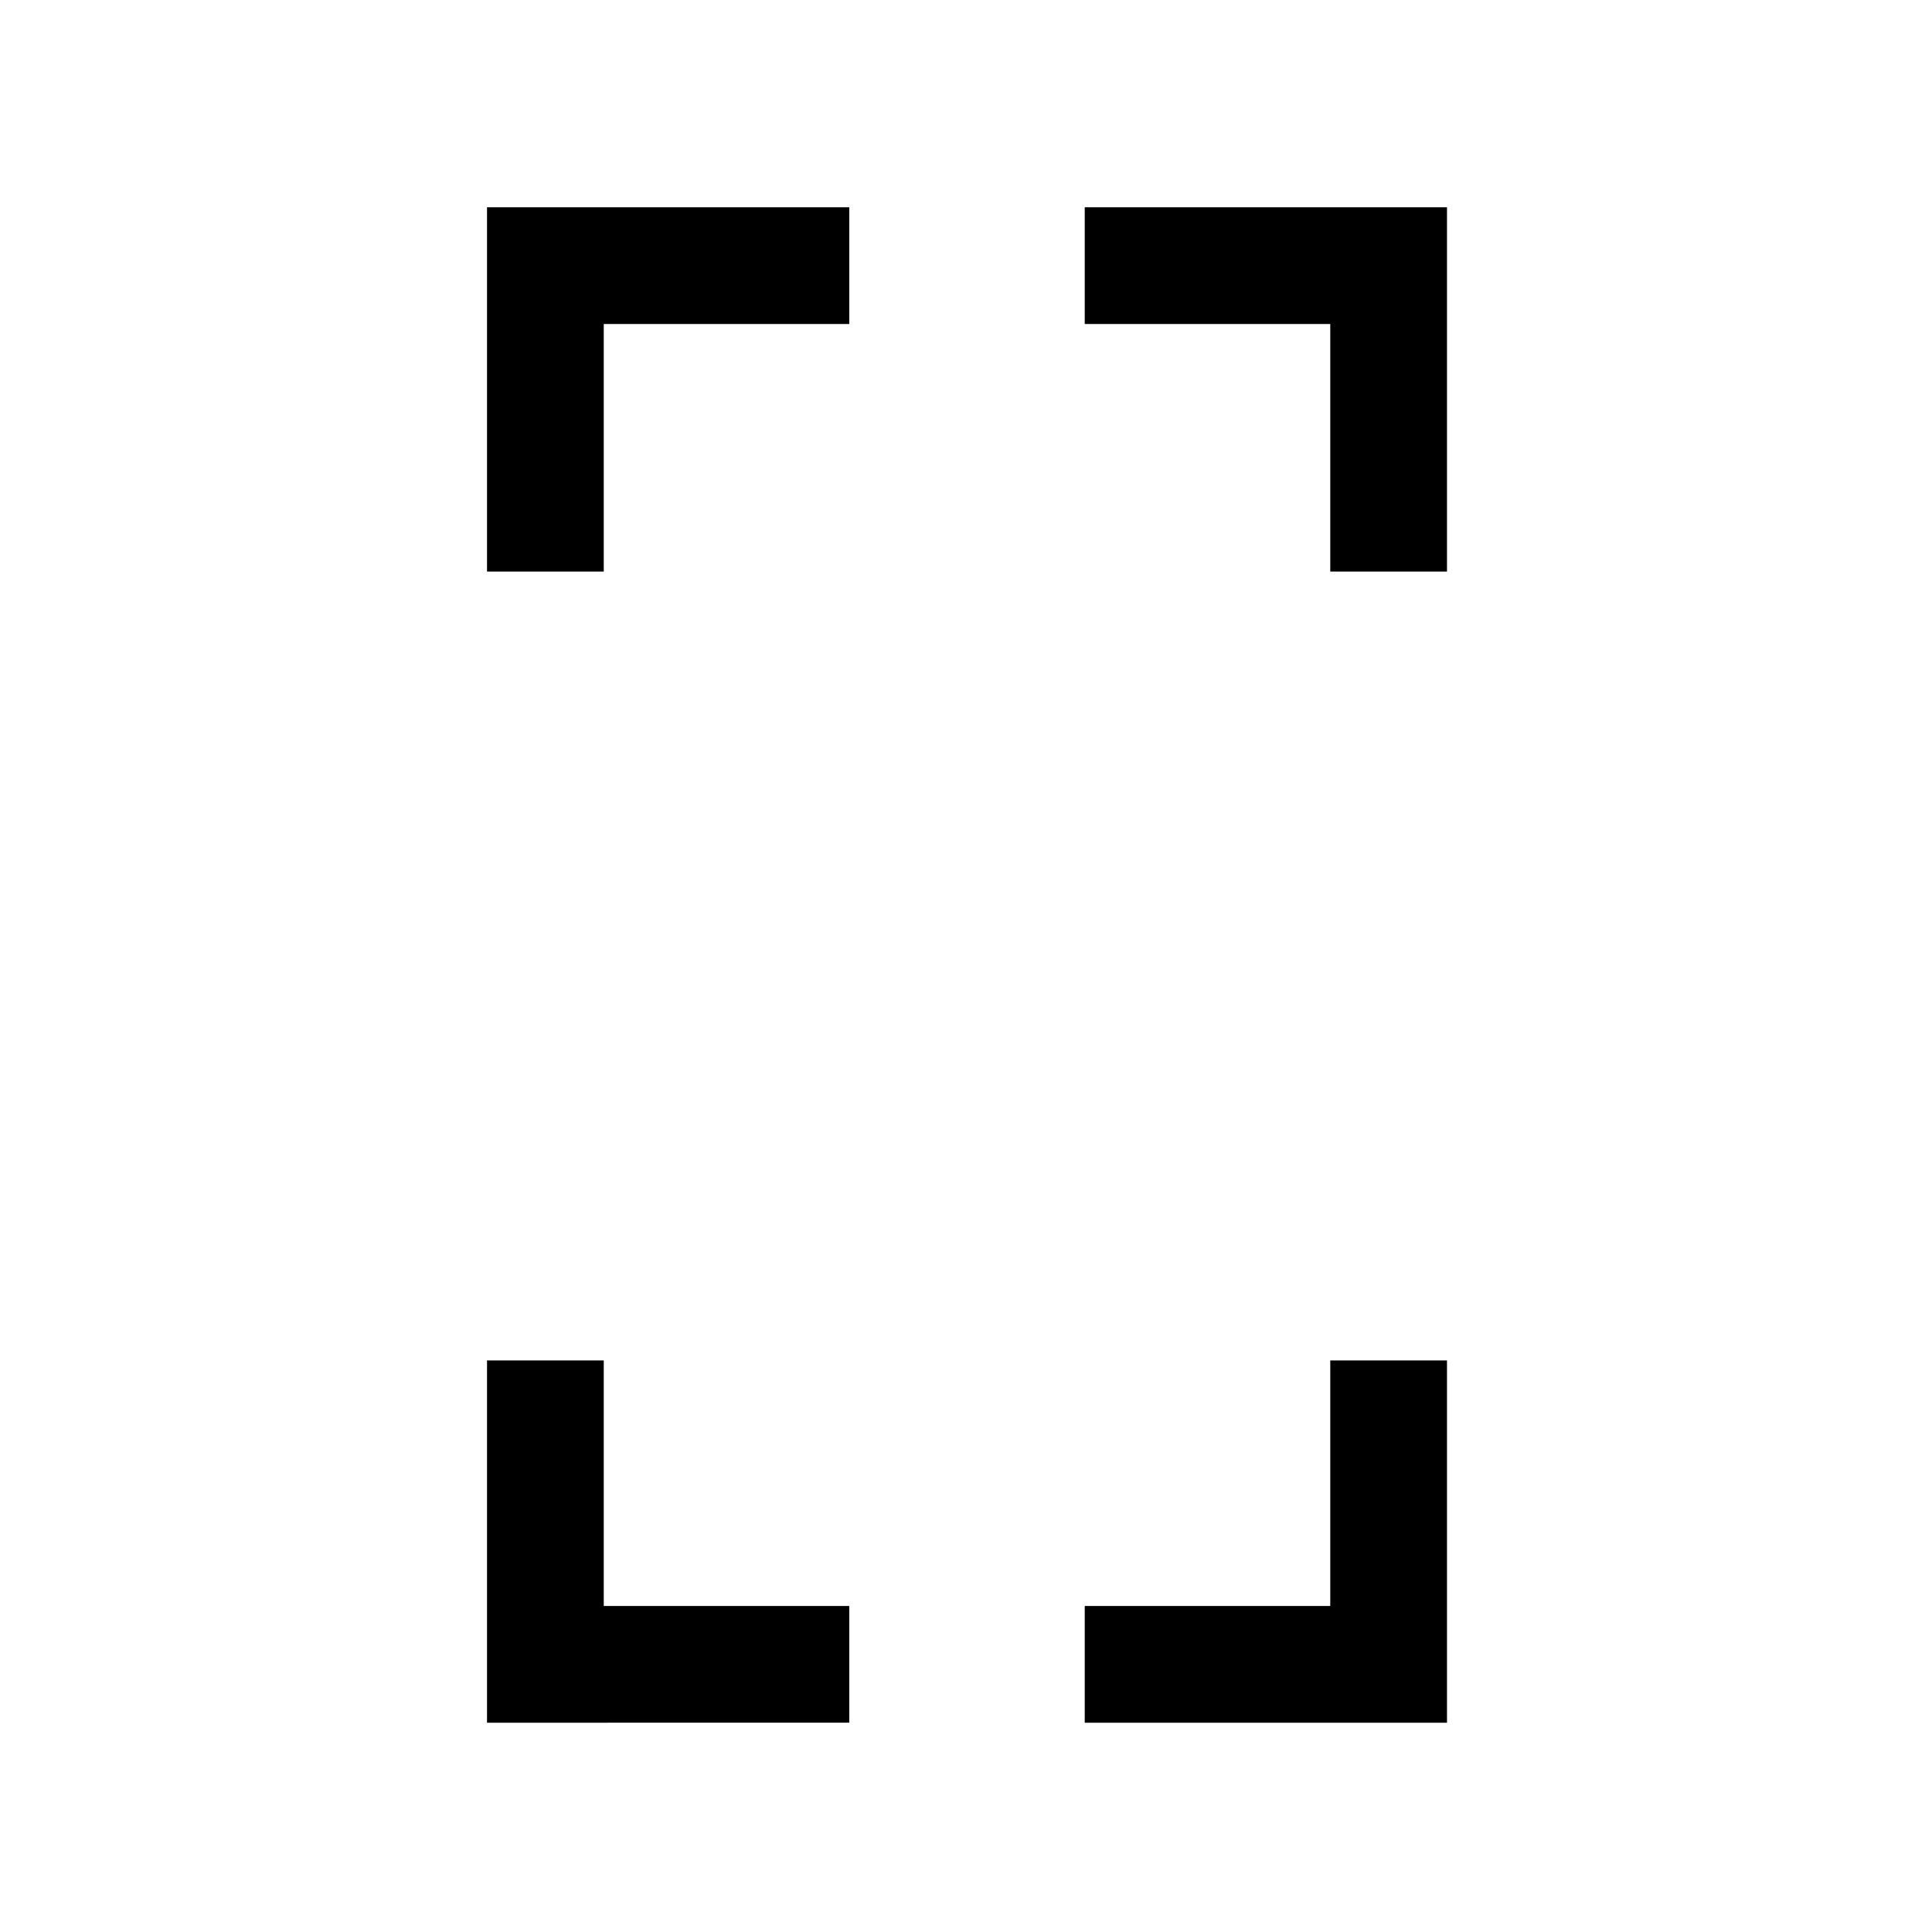 <svg xmlns="http://www.w3.org/2000/svg" height="20" viewBox="0 -960 960 960" width="20"><path d="M242-676v-181h180v58H300v123h-58Zm0 572v-180h58v122h122v58H242Zm419-572v-123H539v-58h180v181h-58ZM539-104v-58h122v-122h58v180H539Z"/></svg>